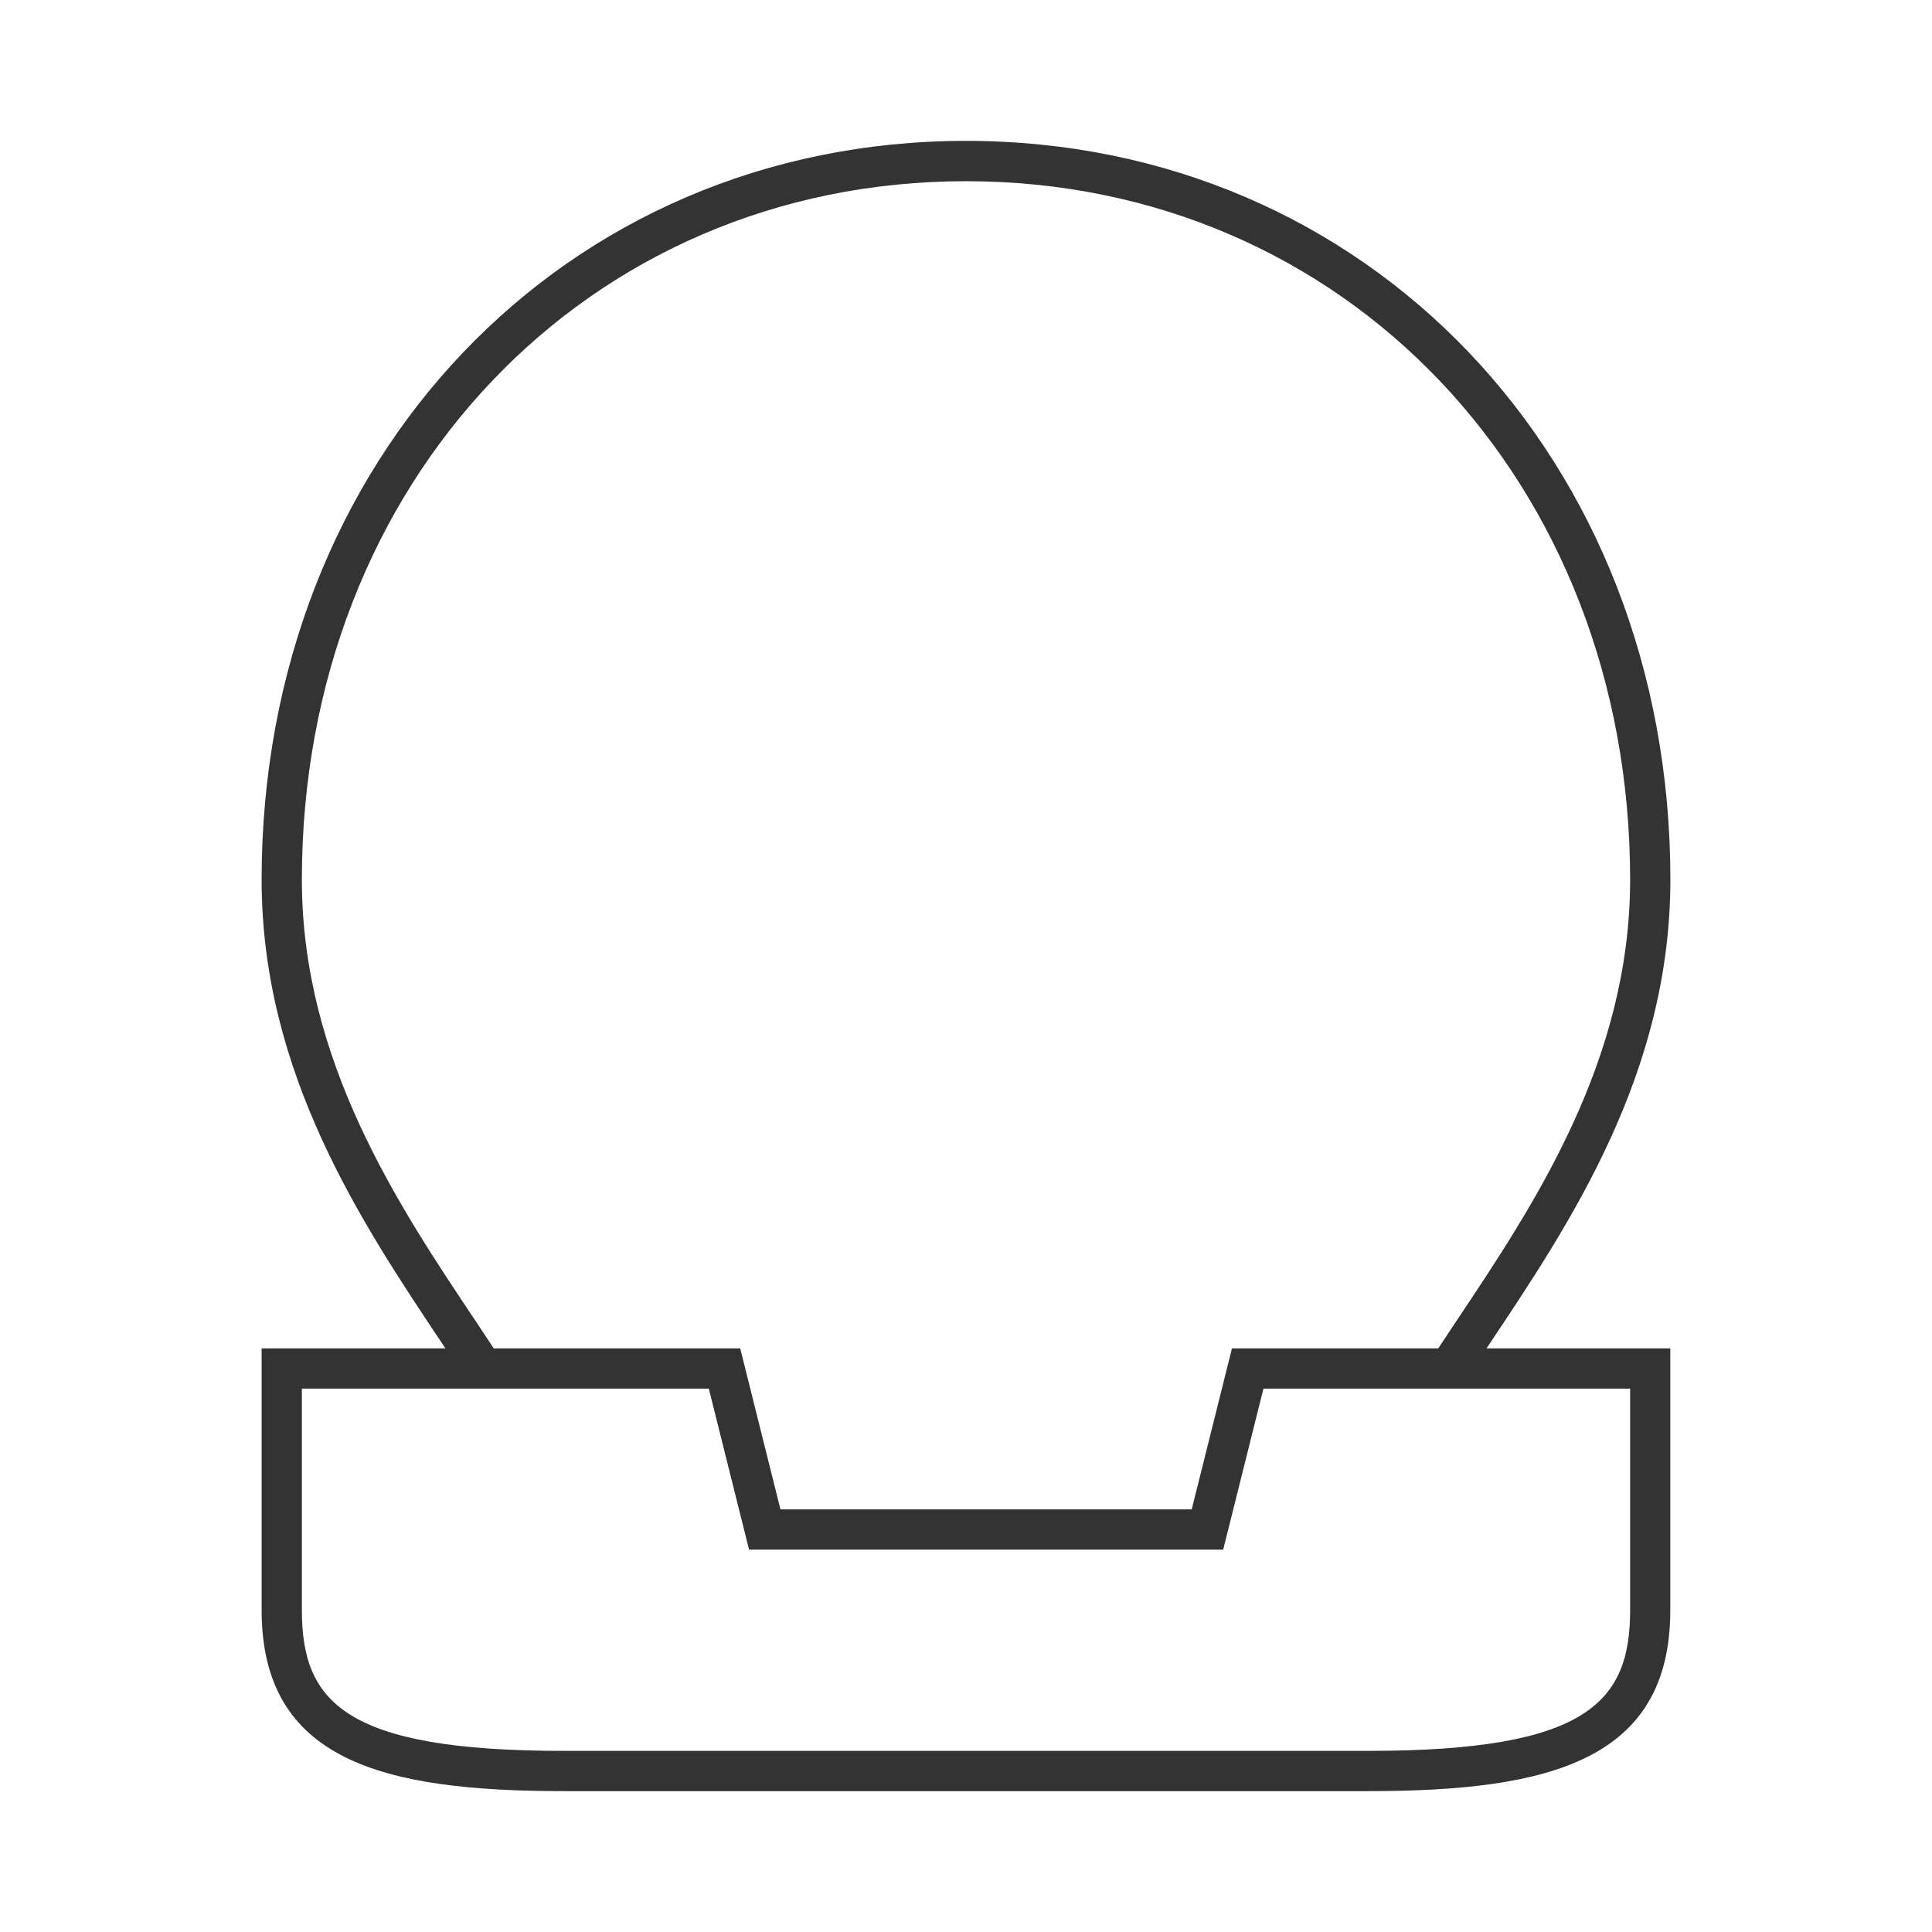 <?xml version="1.0" encoding="iso-8859-1"?>
<svg version="1.1" id="&#x56FE;&#x5C42;_1" xmlns="http://www.w3.org/2000/svg" xmlns:xlink="http://www.w3.org/1999/xlink" x="0px"
	 y="0px" viewBox="0 0 24 24" style="enable-background:new 0 0 24 24;" xml:space="preserve">
<path style="fill:#333333;" d="M17,22.25H7c-2.251,0-3.75-0.383-3.75-2.25v-3.25h5.945l0.5,2h5.109l0.5-2h5.445V20
	C20.75,21.867,19.251,22.25,17,22.25z M3.75,17.25V20c0,1.135,0.518,1.75,3.25,1.75h10c2.732,0,3.25-0.615,3.25-1.75v-2.75h-4.555
	l-0.5,2H9.305l-0.5-2H3.75z"/>
<path style="fill:#333333;" d="M18.209,17.137l-0.418-0.273l0.303-0.457c0.961-1.438,2.156-3.227,2.156-5.479
	c0-4.947-3.547-8.677-8.25-8.677s-8.25,3.73-8.25,8.677c0,2.252,1.195,4.042,2.156,5.479l0.303,0.457l-0.418,0.273L5.49,16.685
	c-0.998-1.494-2.24-3.354-2.24-5.757C3.25,5.695,7.012,1.75,12,1.75s8.75,3.945,8.75,9.177c0,2.404-1.242,4.263-2.24,5.757
	L18.209,17.137z"/>
</svg>






